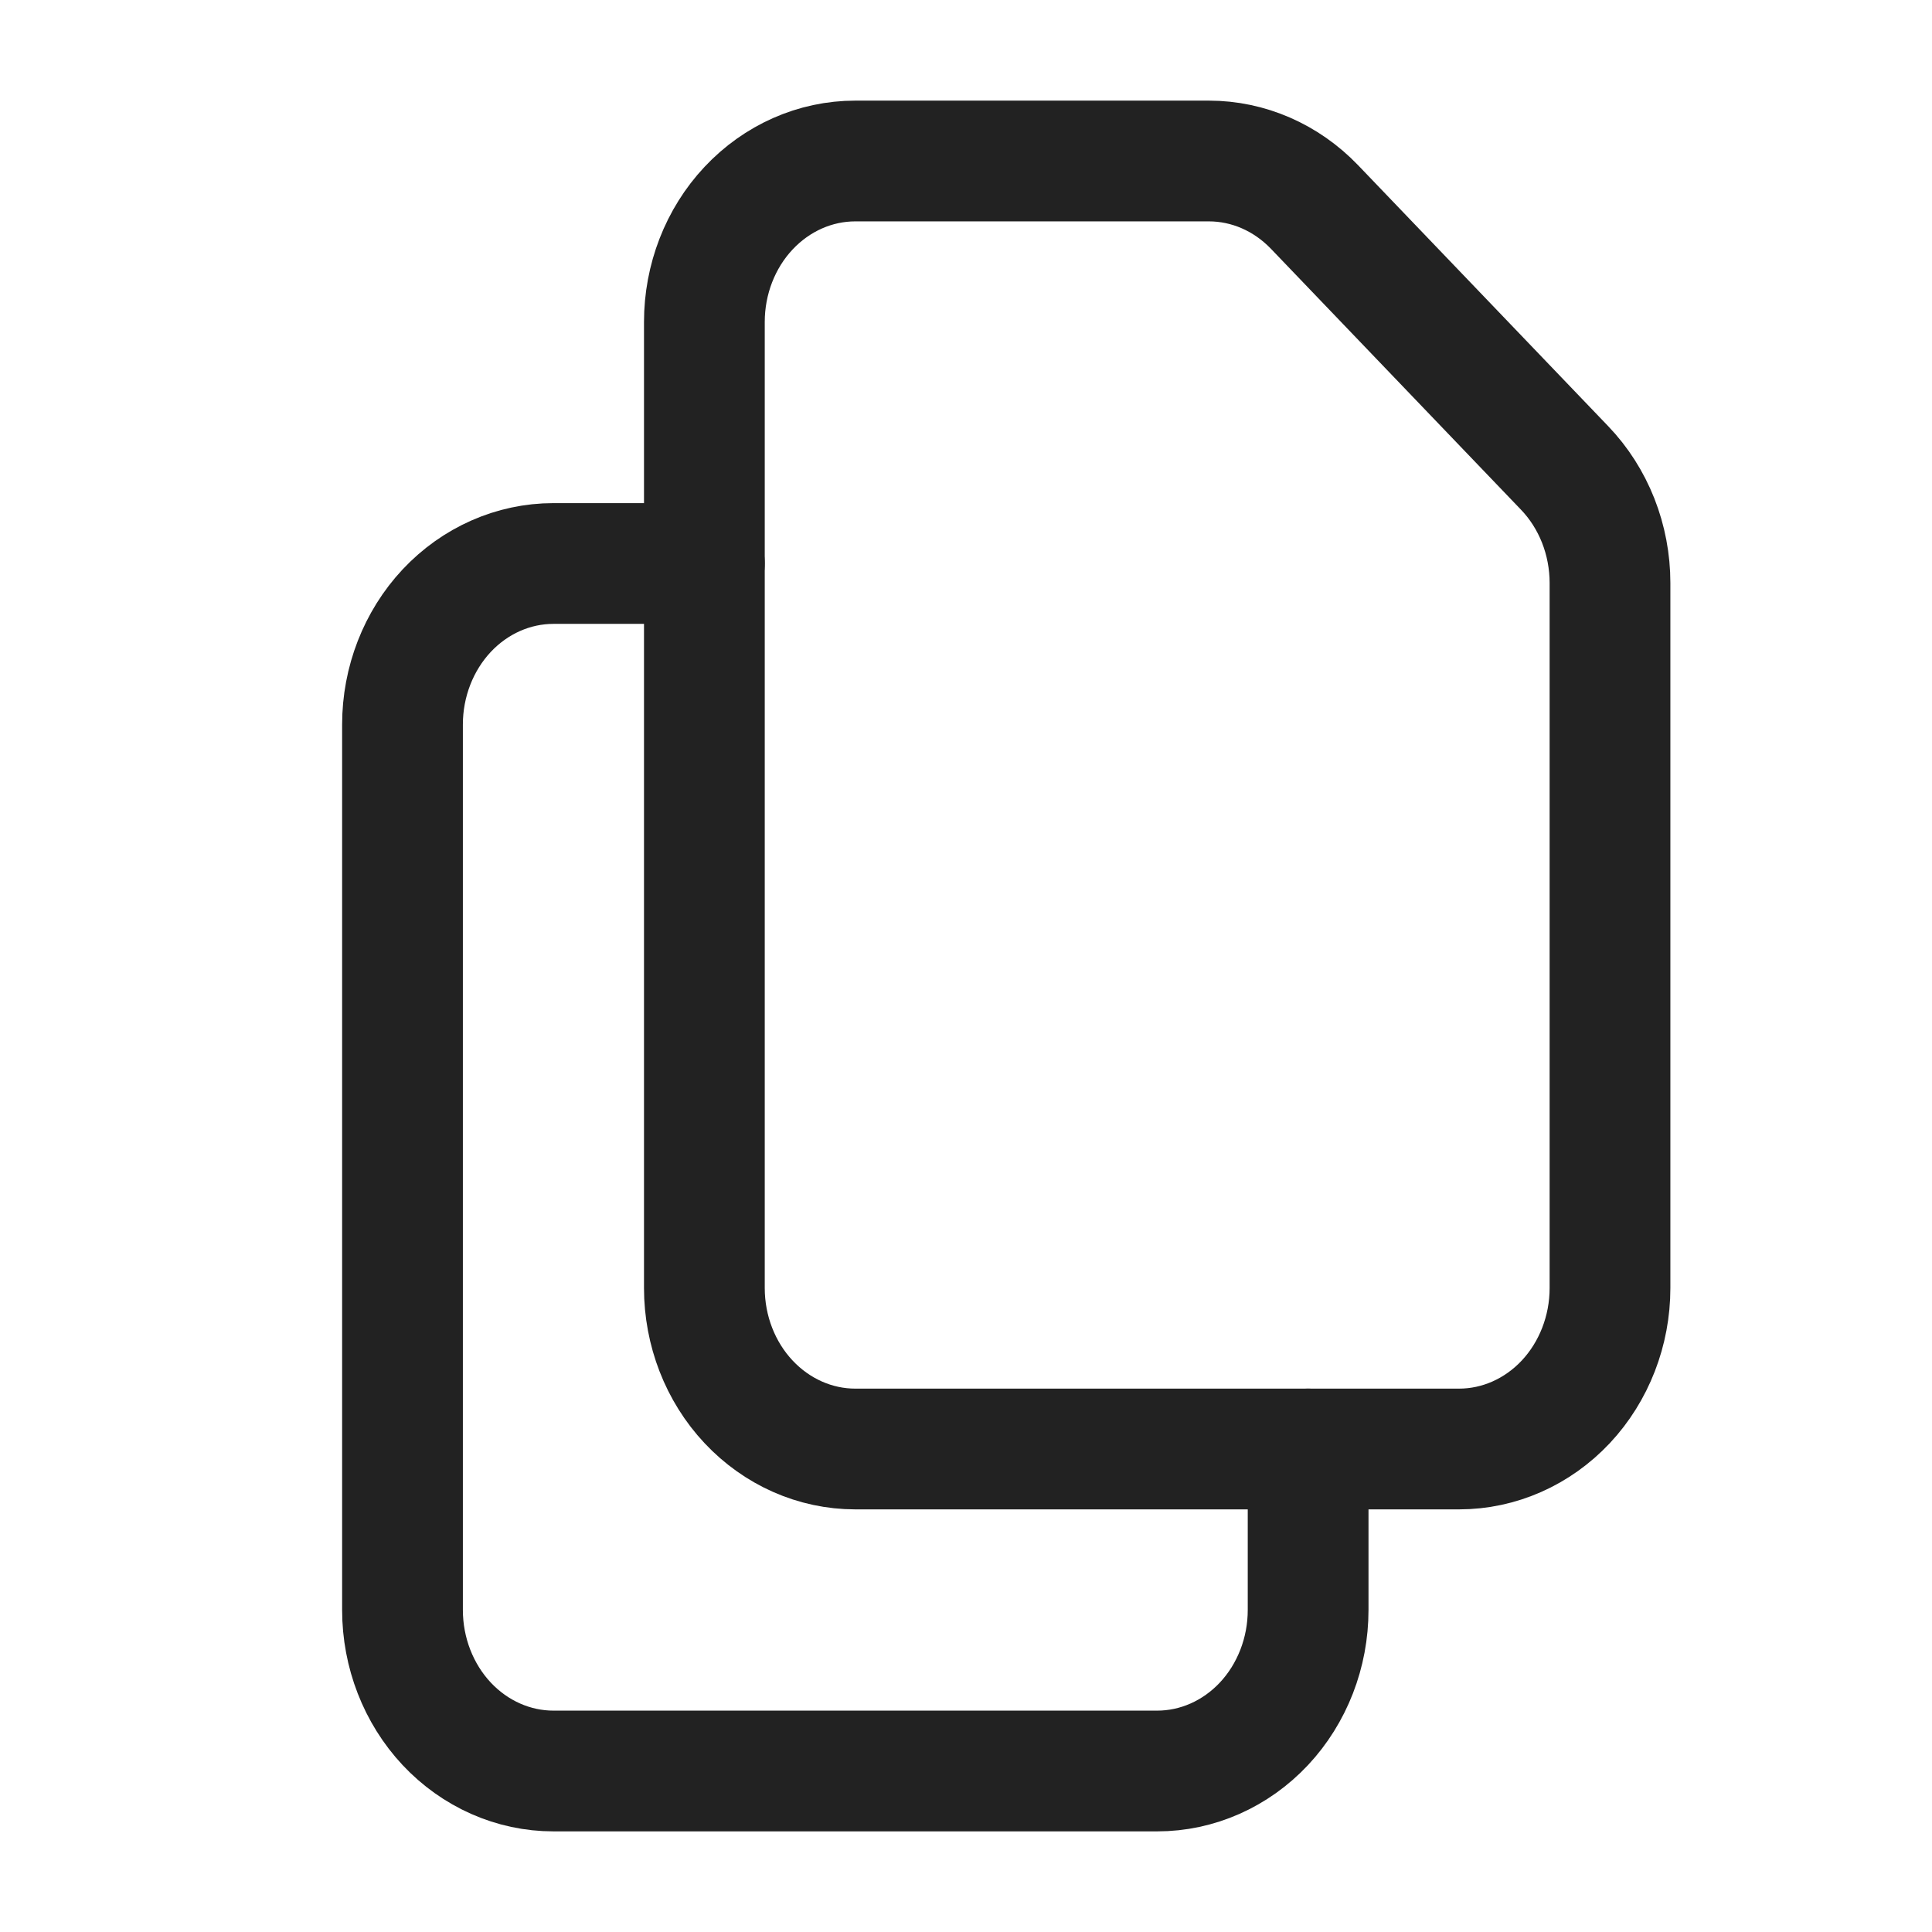 <svg width="24" height="24" viewBox="0 0 24 24" fill="none" xmlns="http://www.w3.org/2000/svg">
<path d="M8.75 4L8.75 16C8.75 16.53 8.947 17.039 9.299 17.414C9.651 17.789 10.127 18 10.625 18H18.125C18.622 18 19.099 17.789 19.451 17.414C19.802 17.039 20 16.53 20 16L20 7.242C20 6.976 19.95 6.712 19.853 6.466C19.756 6.221 19.614 5.998 19.435 5.812L16.328 2.57C15.977 2.205 15.507 2 15.017 2H10.625C10.127 2 9.651 2.211 9.299 2.586C8.947 2.961 8.75 3.47 8.75 4V4Z" stroke="#222222" stroke-width="1.5" stroke-linecap="round" stroke-linejoin="round"/>
<path d="M16.25 18L16.25 20C16.25 20.53 16.052 21.039 15.701 21.414C15.349 21.789 14.872 22 14.375 22H6.875C6.378 22 5.901 21.789 5.549 21.414C5.198 21.039 5 20.53 5 20L5 9C5 8.47 5.198 7.961 5.549 7.586C5.901 7.211 6.378 7 6.875 7H8.75" stroke="#222222" stroke-width="1.5" stroke-linecap="round" stroke-linejoin="round"/>
</svg>

